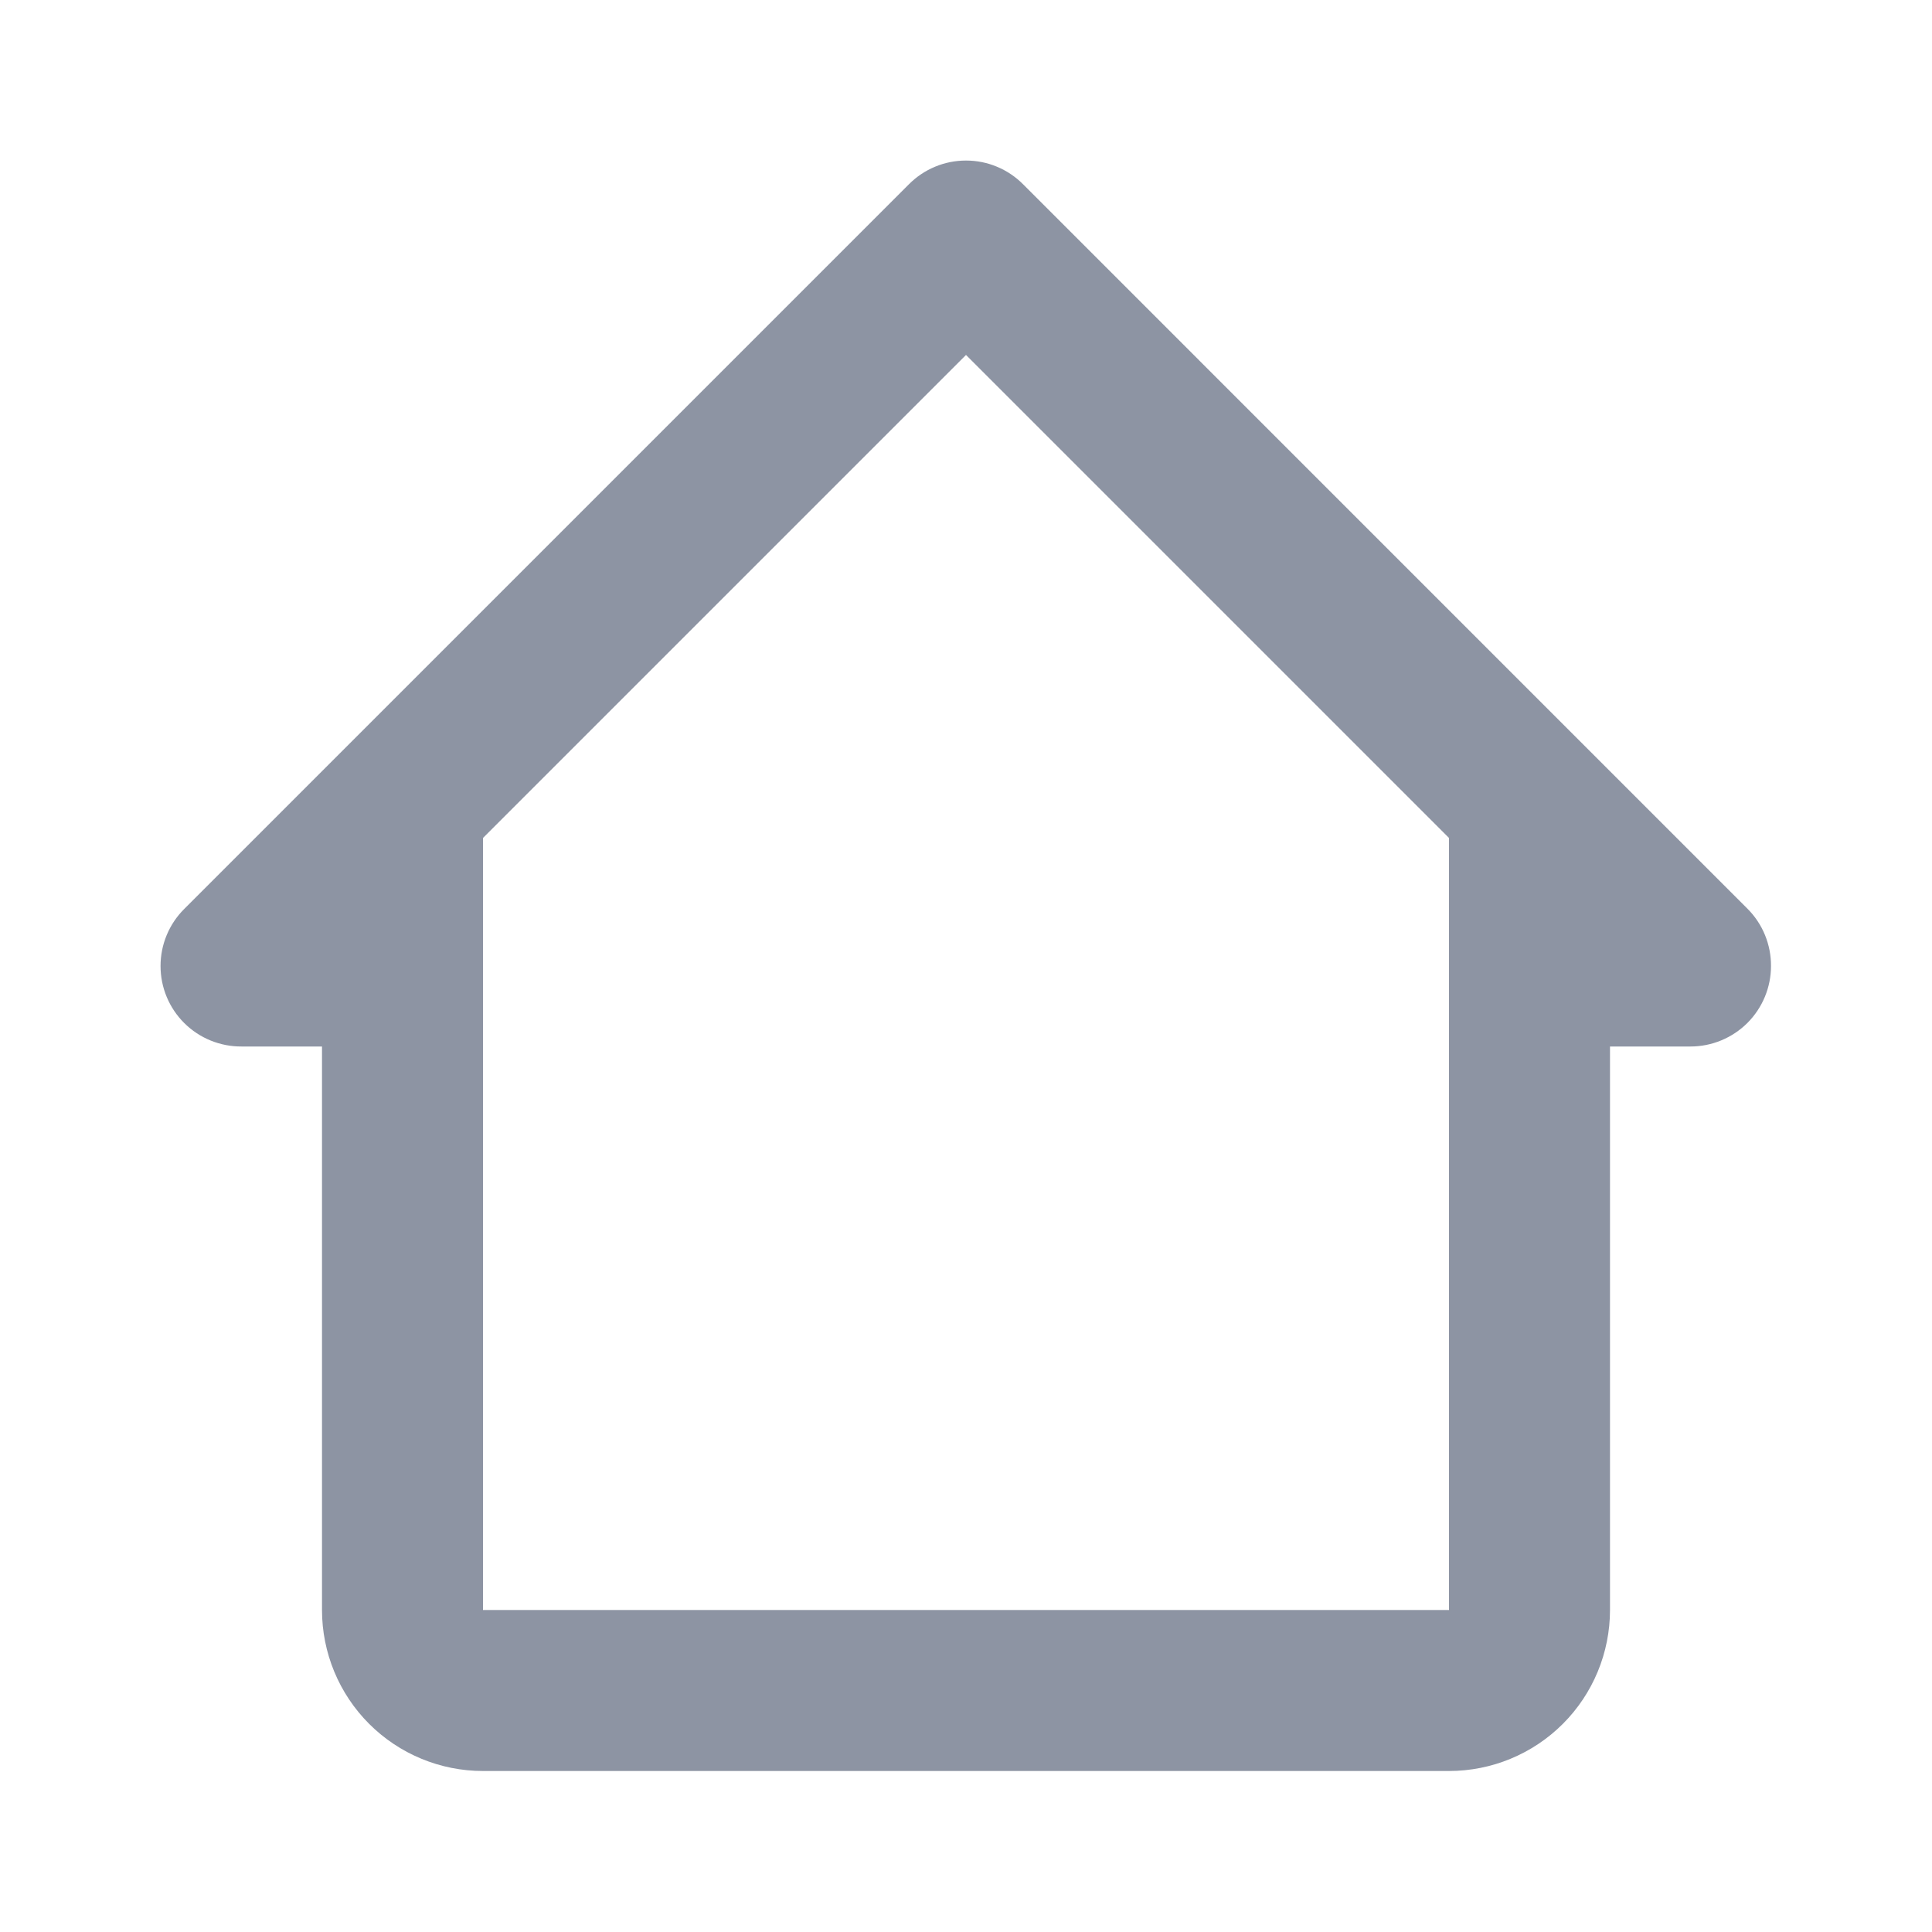 <svg width="30" height="30" viewBox="0 0 30 30" fill="none" xmlns="http://www.w3.org/2000/svg">
<path d="M15.887 2.862C15.771 2.745 15.633 2.652 15.481 2.589C15.328 2.525 15.165 2.493 15 2.493C14.835 2.493 14.672 2.525 14.519 2.589C14.367 2.652 14.229 2.745 14.113 2.862L2.862 14.113C2.745 14.229 2.652 14.367 2.589 14.519C2.525 14.672 2.493 14.835 2.493 15C2.493 15.165 2.525 15.328 2.589 15.481C2.652 15.633 2.745 15.771 2.862 15.887C2.979 16.003 3.118 16.095 3.27 16.157C3.422 16.219 3.585 16.251 3.75 16.25H5V25C5 25.663 5.263 26.299 5.732 26.768C6.201 27.237 6.837 27.5 7.5 27.5H22.5C23.163 27.5 23.799 27.237 24.268 26.768C24.737 26.299 25 25.663 25 25V16.25H26.25C26.581 16.25 26.899 16.118 27.134 15.884C27.368 15.649 27.5 15.332 27.5 15C27.501 14.835 27.469 14.672 27.407 14.52C27.345 14.368 27.253 14.229 27.137 14.113L15.887 2.862ZM7.5 25V13.012L15 5.512L22.5 13.012V25H7.5Z" fill="#8D94A3"/>
</svg>
